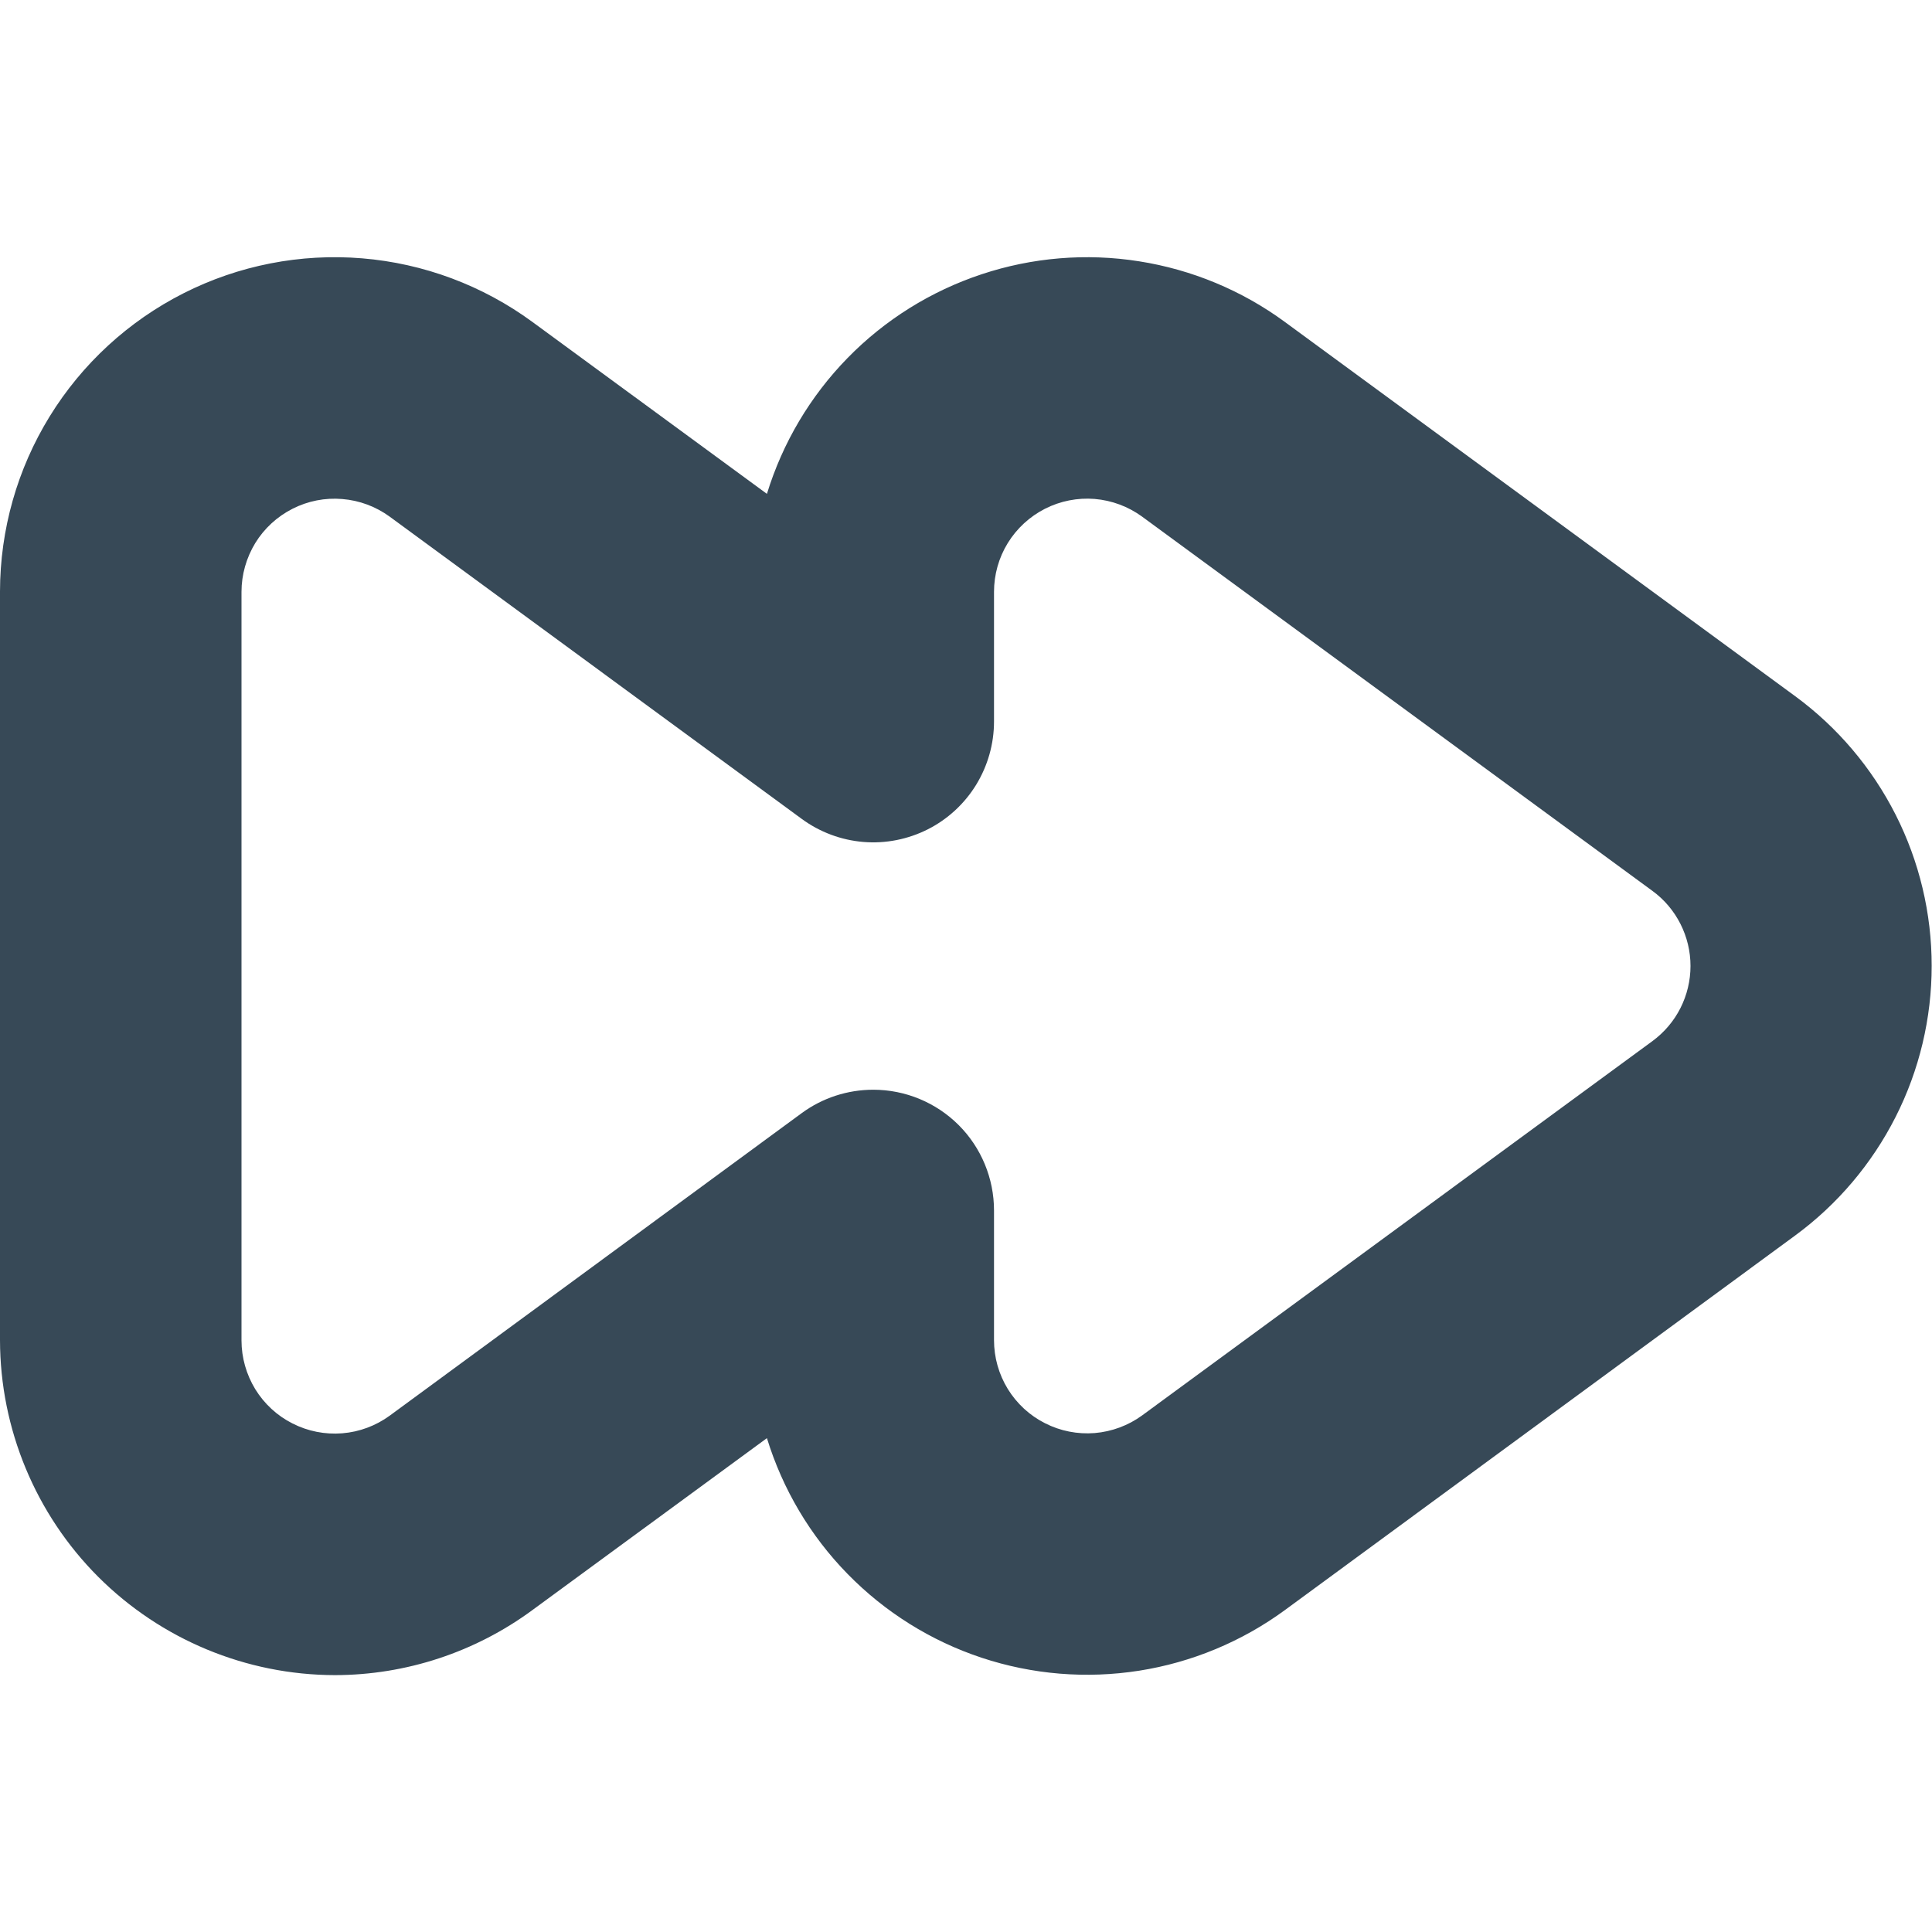 <svg width="24" height="24" viewBox="0 0 24 24" fill="none" xmlns="http://www.w3.org/2000/svg">
<g clip-path="url(#clip0_405_1567)">
<path d="M4.16 20.809C3.057 20.807 2 20.367 1.22 19.588C0.441 18.808 0.002 17.75 0 16.648L0 7.348C0.001 6.58 0.214 5.827 0.617 5.173C1.019 4.52 1.595 3.99 2.28 3.643C2.965 3.296 3.733 3.146 4.498 3.209C5.263 3.272 5.996 3.546 6.615 4L9.527 6.135C9.722 5.5 10.065 4.922 10.529 4.447C10.993 3.972 11.564 3.616 12.194 3.407C12.823 3.198 13.494 3.142 14.15 3.246C14.805 3.349 15.427 3.607 15.962 4L22.3 8.648C22.826 9.034 23.253 9.538 23.548 10.12C23.843 10.702 23.996 11.345 23.996 11.998C23.996 12.65 23.843 13.293 23.548 13.875C23.253 14.457 22.826 14.962 22.3 15.348L15.963 20C15.428 20.392 14.806 20.651 14.151 20.754C13.495 20.857 12.824 20.802 12.194 20.593C11.564 20.384 10.993 20.027 10.529 19.552C10.065 19.078 9.722 18.499 9.527 17.865L6.615 20C5.904 20.524 5.044 20.808 4.16 20.809ZM10.848 13.537C11.246 13.537 11.627 13.695 11.909 13.976C12.19 14.257 12.348 14.639 12.348 15.037V16.648C12.348 16.862 12.407 17.071 12.519 17.254C12.631 17.436 12.791 17.584 12.982 17.68C13.172 17.777 13.386 17.819 13.599 17.802C13.812 17.784 14.017 17.708 14.189 17.582L20.527 12.933C20.674 12.825 20.793 12.685 20.875 12.523C20.957 12.361 21 12.181 21 12C21 11.818 20.957 11.639 20.875 11.477C20.793 11.315 20.674 11.174 20.527 11.067L14.188 6.418C14.015 6.292 13.812 6.216 13.598 6.198C13.386 6.181 13.172 6.223 12.981 6.32C12.791 6.417 12.631 6.564 12.519 6.746C12.407 6.928 12.348 7.138 12.348 7.352V8.963C12.348 9.24 12.271 9.512 12.126 9.749C11.981 9.985 11.773 10.177 11.526 10.302C11.278 10.427 11.001 10.482 10.725 10.459C10.448 10.436 10.184 10.337 9.96 10.173L4.841 6.418C4.668 6.292 4.464 6.216 4.251 6.199C4.038 6.181 3.825 6.223 3.634 6.32C3.443 6.417 3.283 6.564 3.171 6.746C3.06 6.929 3 7.138 3 7.352V16.652C3 16.865 3.06 17.075 3.171 17.257C3.283 17.439 3.443 17.587 3.634 17.683C3.825 17.78 4.038 17.822 4.251 17.805C4.464 17.788 4.668 17.712 4.841 17.586L9.96 13.827C10.218 13.638 10.529 13.537 10.848 13.537Z" fill="#374957"/>
</g>
<defs>
<clipPath id="clip0_405_1567">
<rect width="24" height="24" fill="white"/>
</clipPath>
</defs>
</svg>
